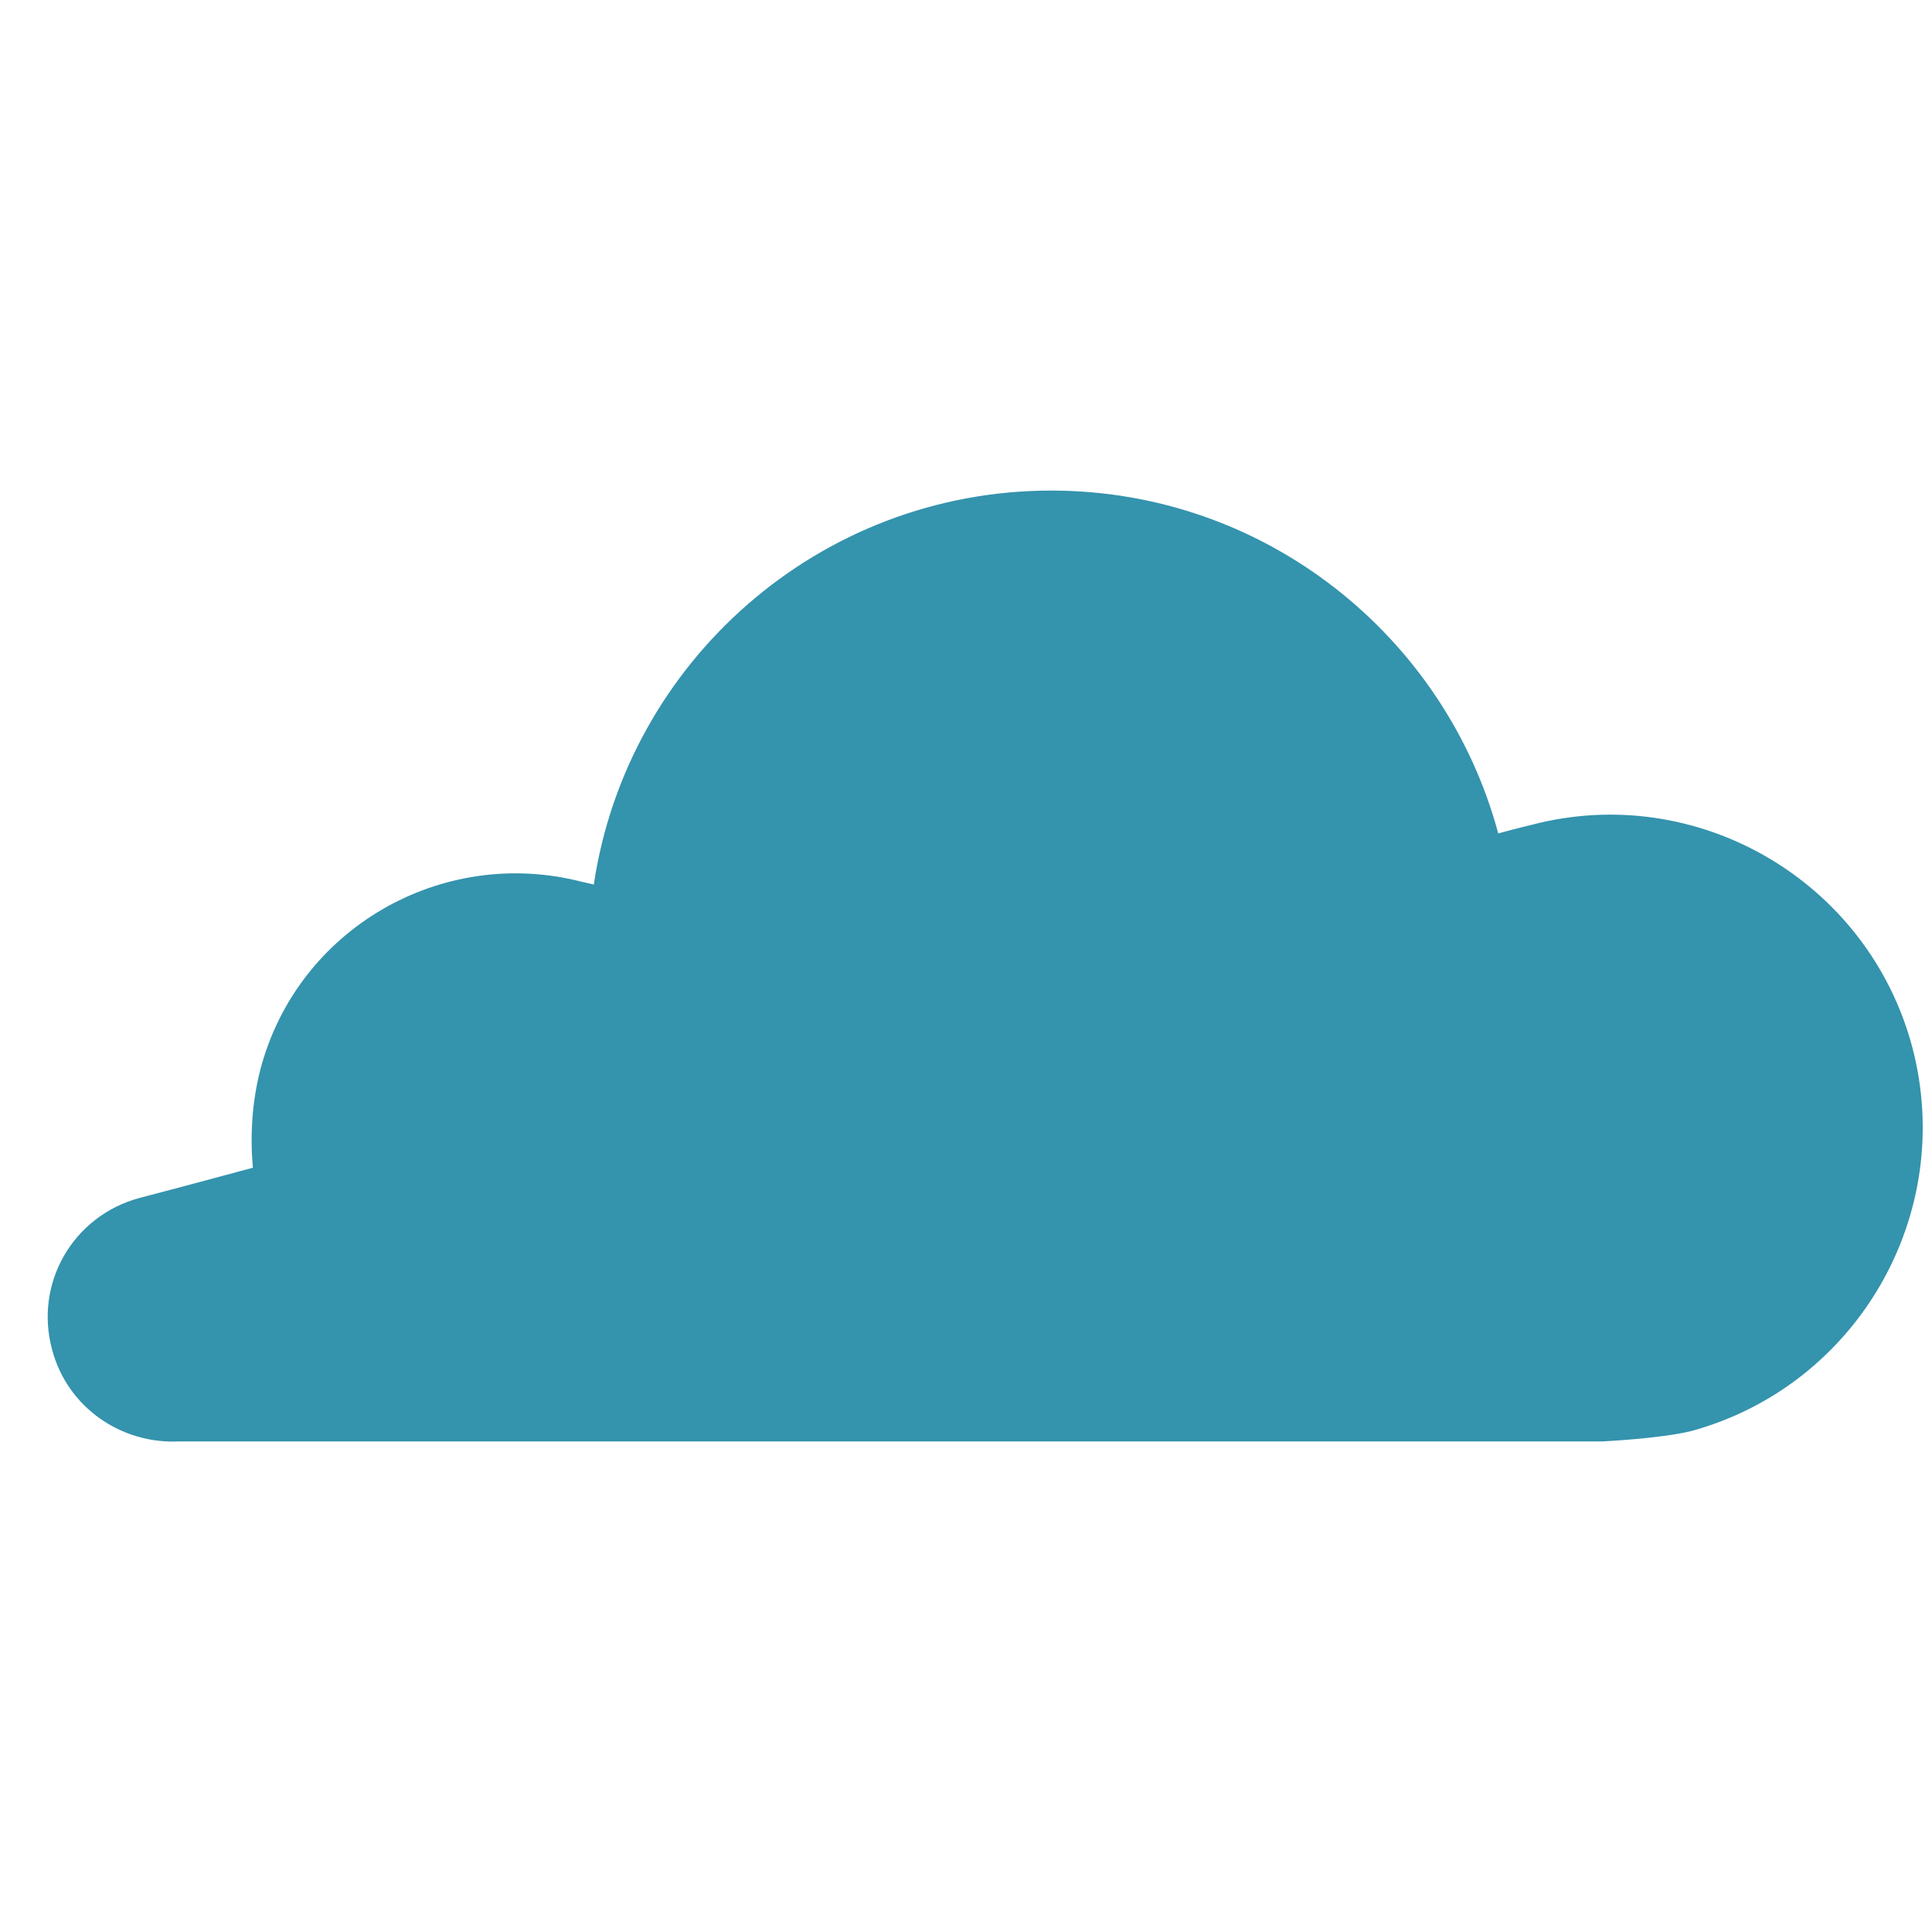 <svg xmlns:xlink="http://www.w3.org/1999/xlink" xmlns="http://www.w3.org/2000/svg" set="weather" skycode="26" theme="full" data-testid="Icon" aria-hidden="true" role="img" class="Icon--icon--2AbGu Icon--fullTheme--3jU2v" viewBox="0 0 200 200" width="24"  height="24" ><defs><symbol id="svg-symbol-cloud" viewBox="-4 0 204 200"><path fill="#3493ad" d="M197.9,108.5c-4.7-17.5-22.7-28-40.2-23.4c0,0-1.3,0.3-3.5,0.9c-5.6-20.8-24.6-36.2-47.2-36.2 c-24.5,0-44.8,18.1-48.3,41.6c-0.8-0.2-1.3-0.3-1.3-0.3c-14.8-3.8-30,5-33.9,19.8c-0.9,3.5-1.1,7-0.8,10.4c-7.4,2-12,3.2-12,3.2 c-7,1.9-11.1,9-9.2,16c1.6,6.1,7.3,10,13.4,9.7h150.3c0,0,6.2-0.3,9.4-1.1C192.1,144.3,202.6,126.2,197.9,108.5z"></path></symbol></defs><title>Cloudy</title><use xlink:href="#svg-symbol-cloud"></use></svg>